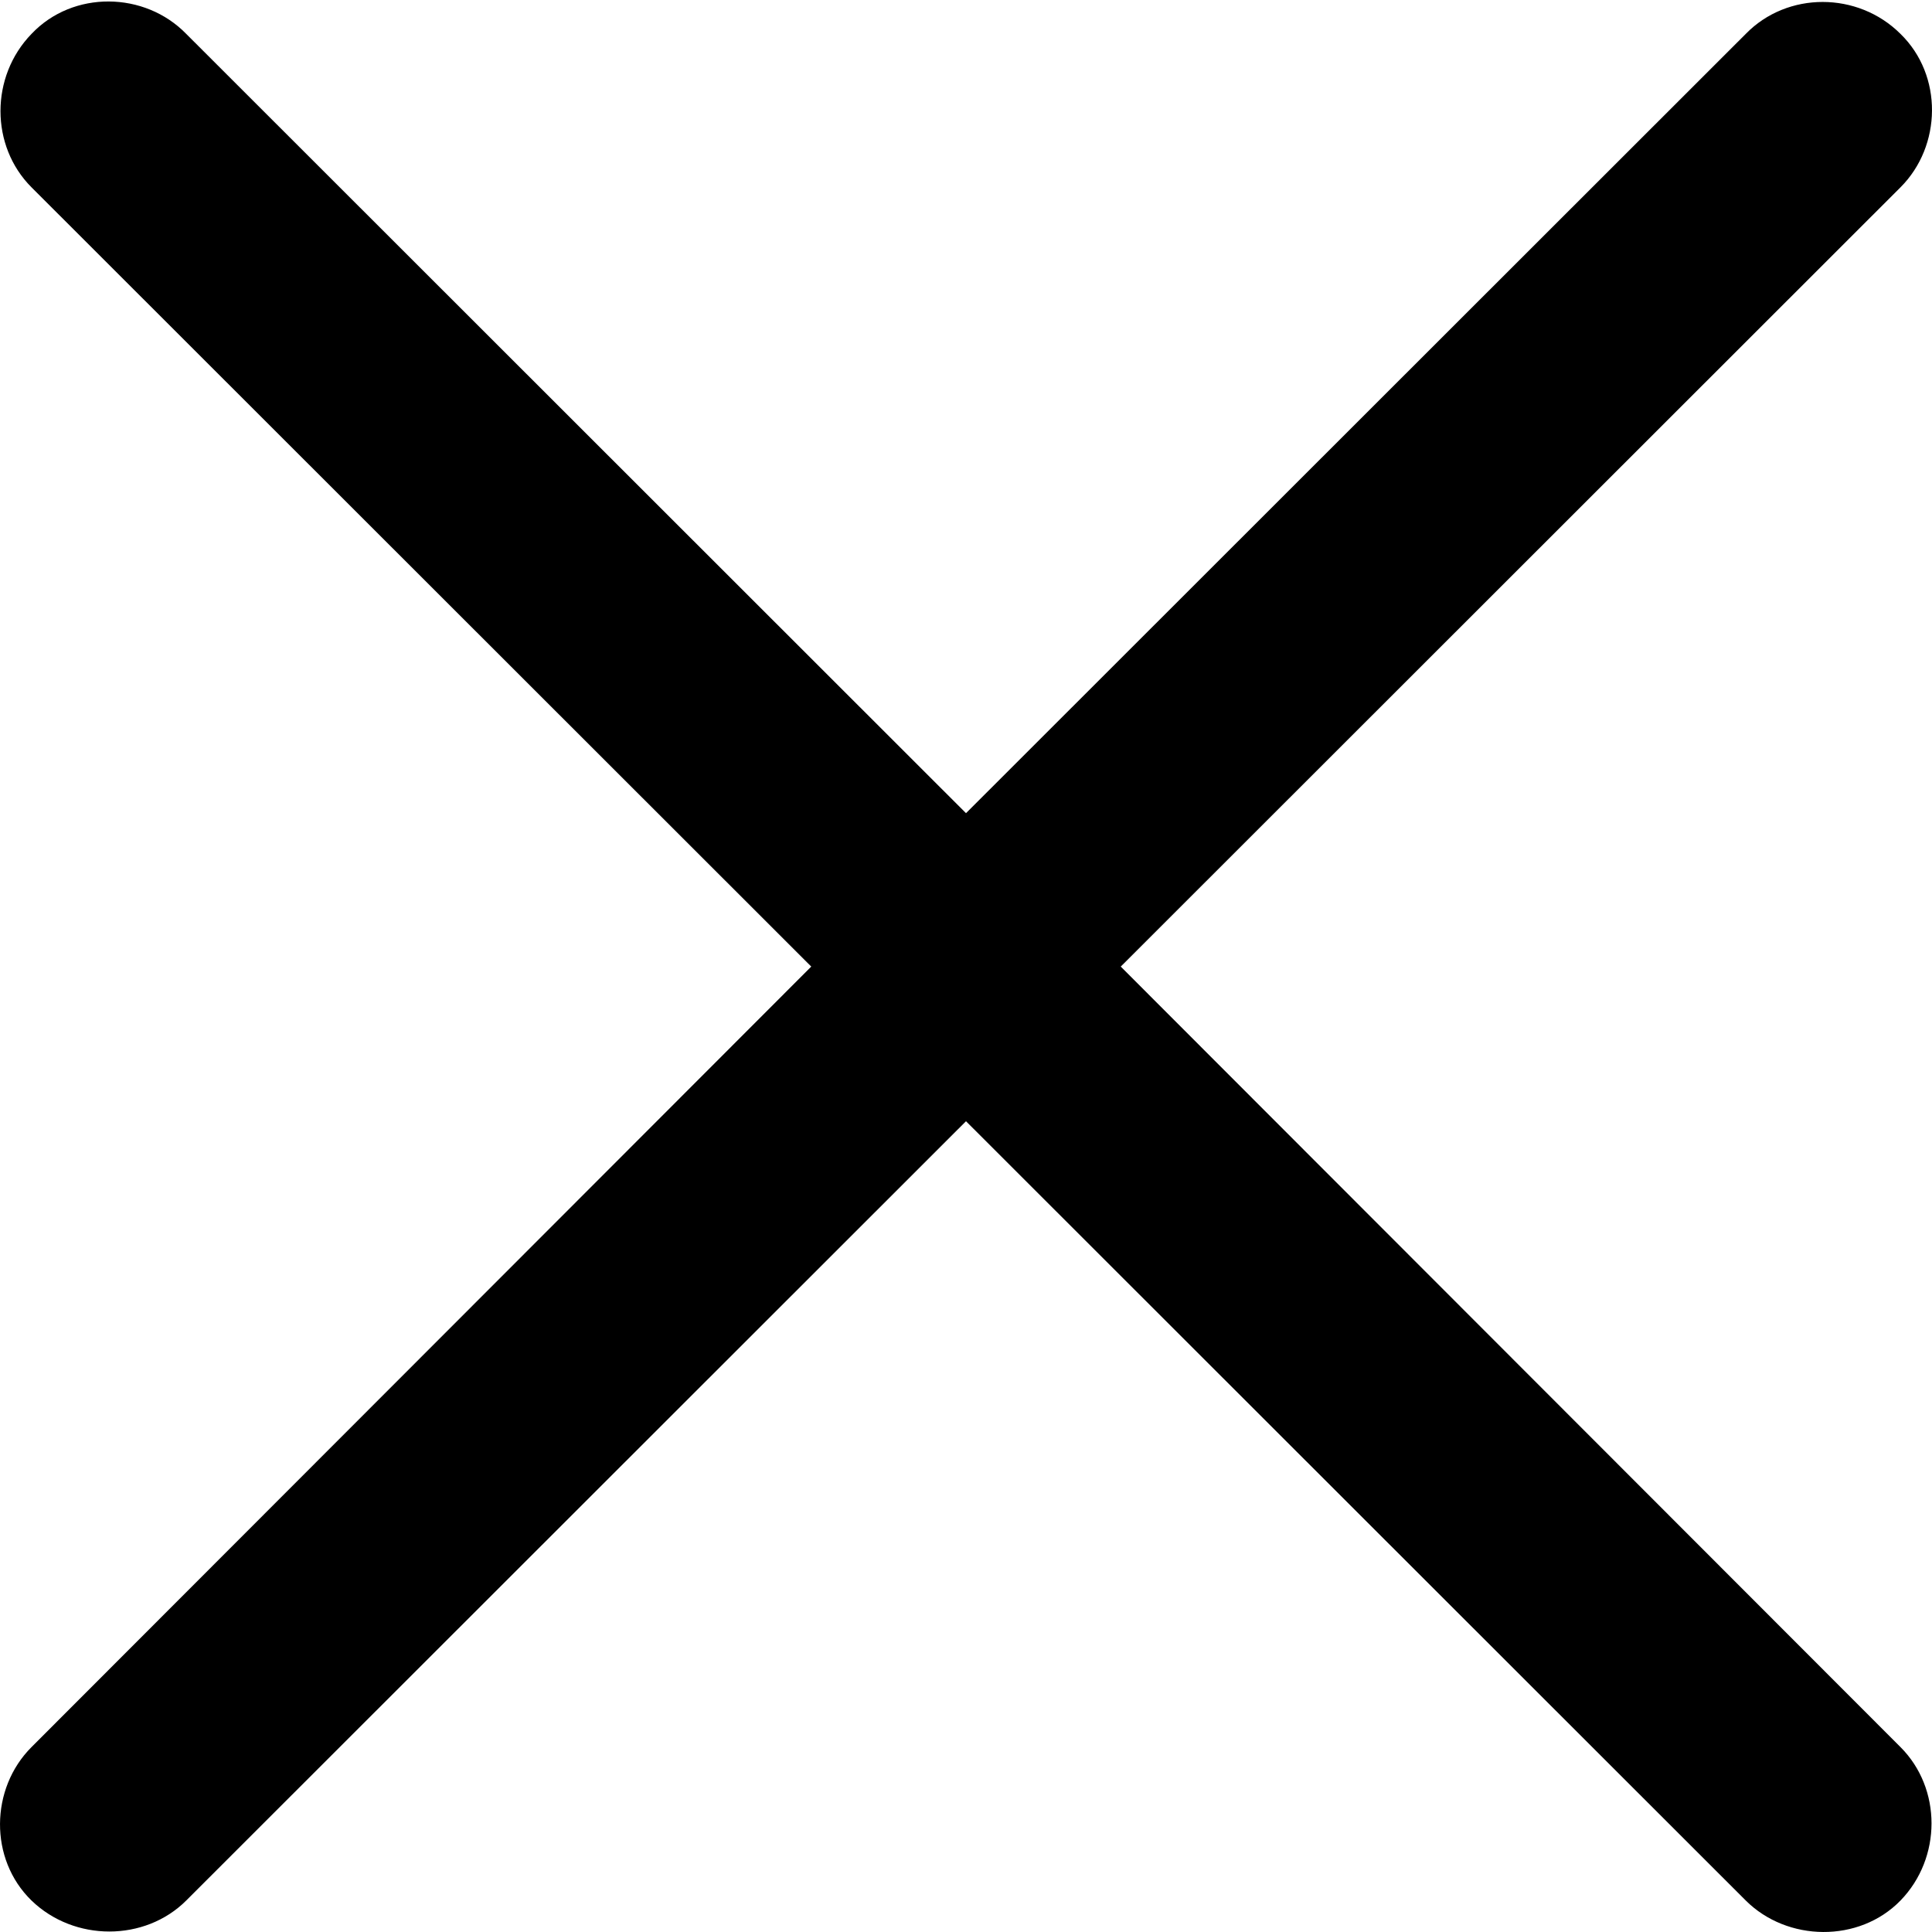 <svg width="20" height="20" viewBox="0 0 20 20" fill="none" xmlns="http://www.w3.org/2000/svg">
<path d="M0.326 19.674C0.768 20.102 1.499 20.102 1.928 19.674L10 11.607L18.072 19.674C18.501 20.102 19.245 20.115 19.674 19.674C20.102 19.233 20.102 18.514 19.674 18.086L11.602 10.006L19.674 1.939C20.102 1.511 20.115 0.78 19.674 0.351C19.232 -0.09 18.501 -0.09 18.072 0.351L10 8.418L1.928 0.351C1.499 -0.09 0.755 -0.103 0.326 0.351C-0.102 0.792 -0.102 1.511 0.326 1.939L8.398 10.006L0.326 18.086C-0.102 18.514 -0.115 19.245 0.326 19.674Z" fill="black"/>
</svg>
